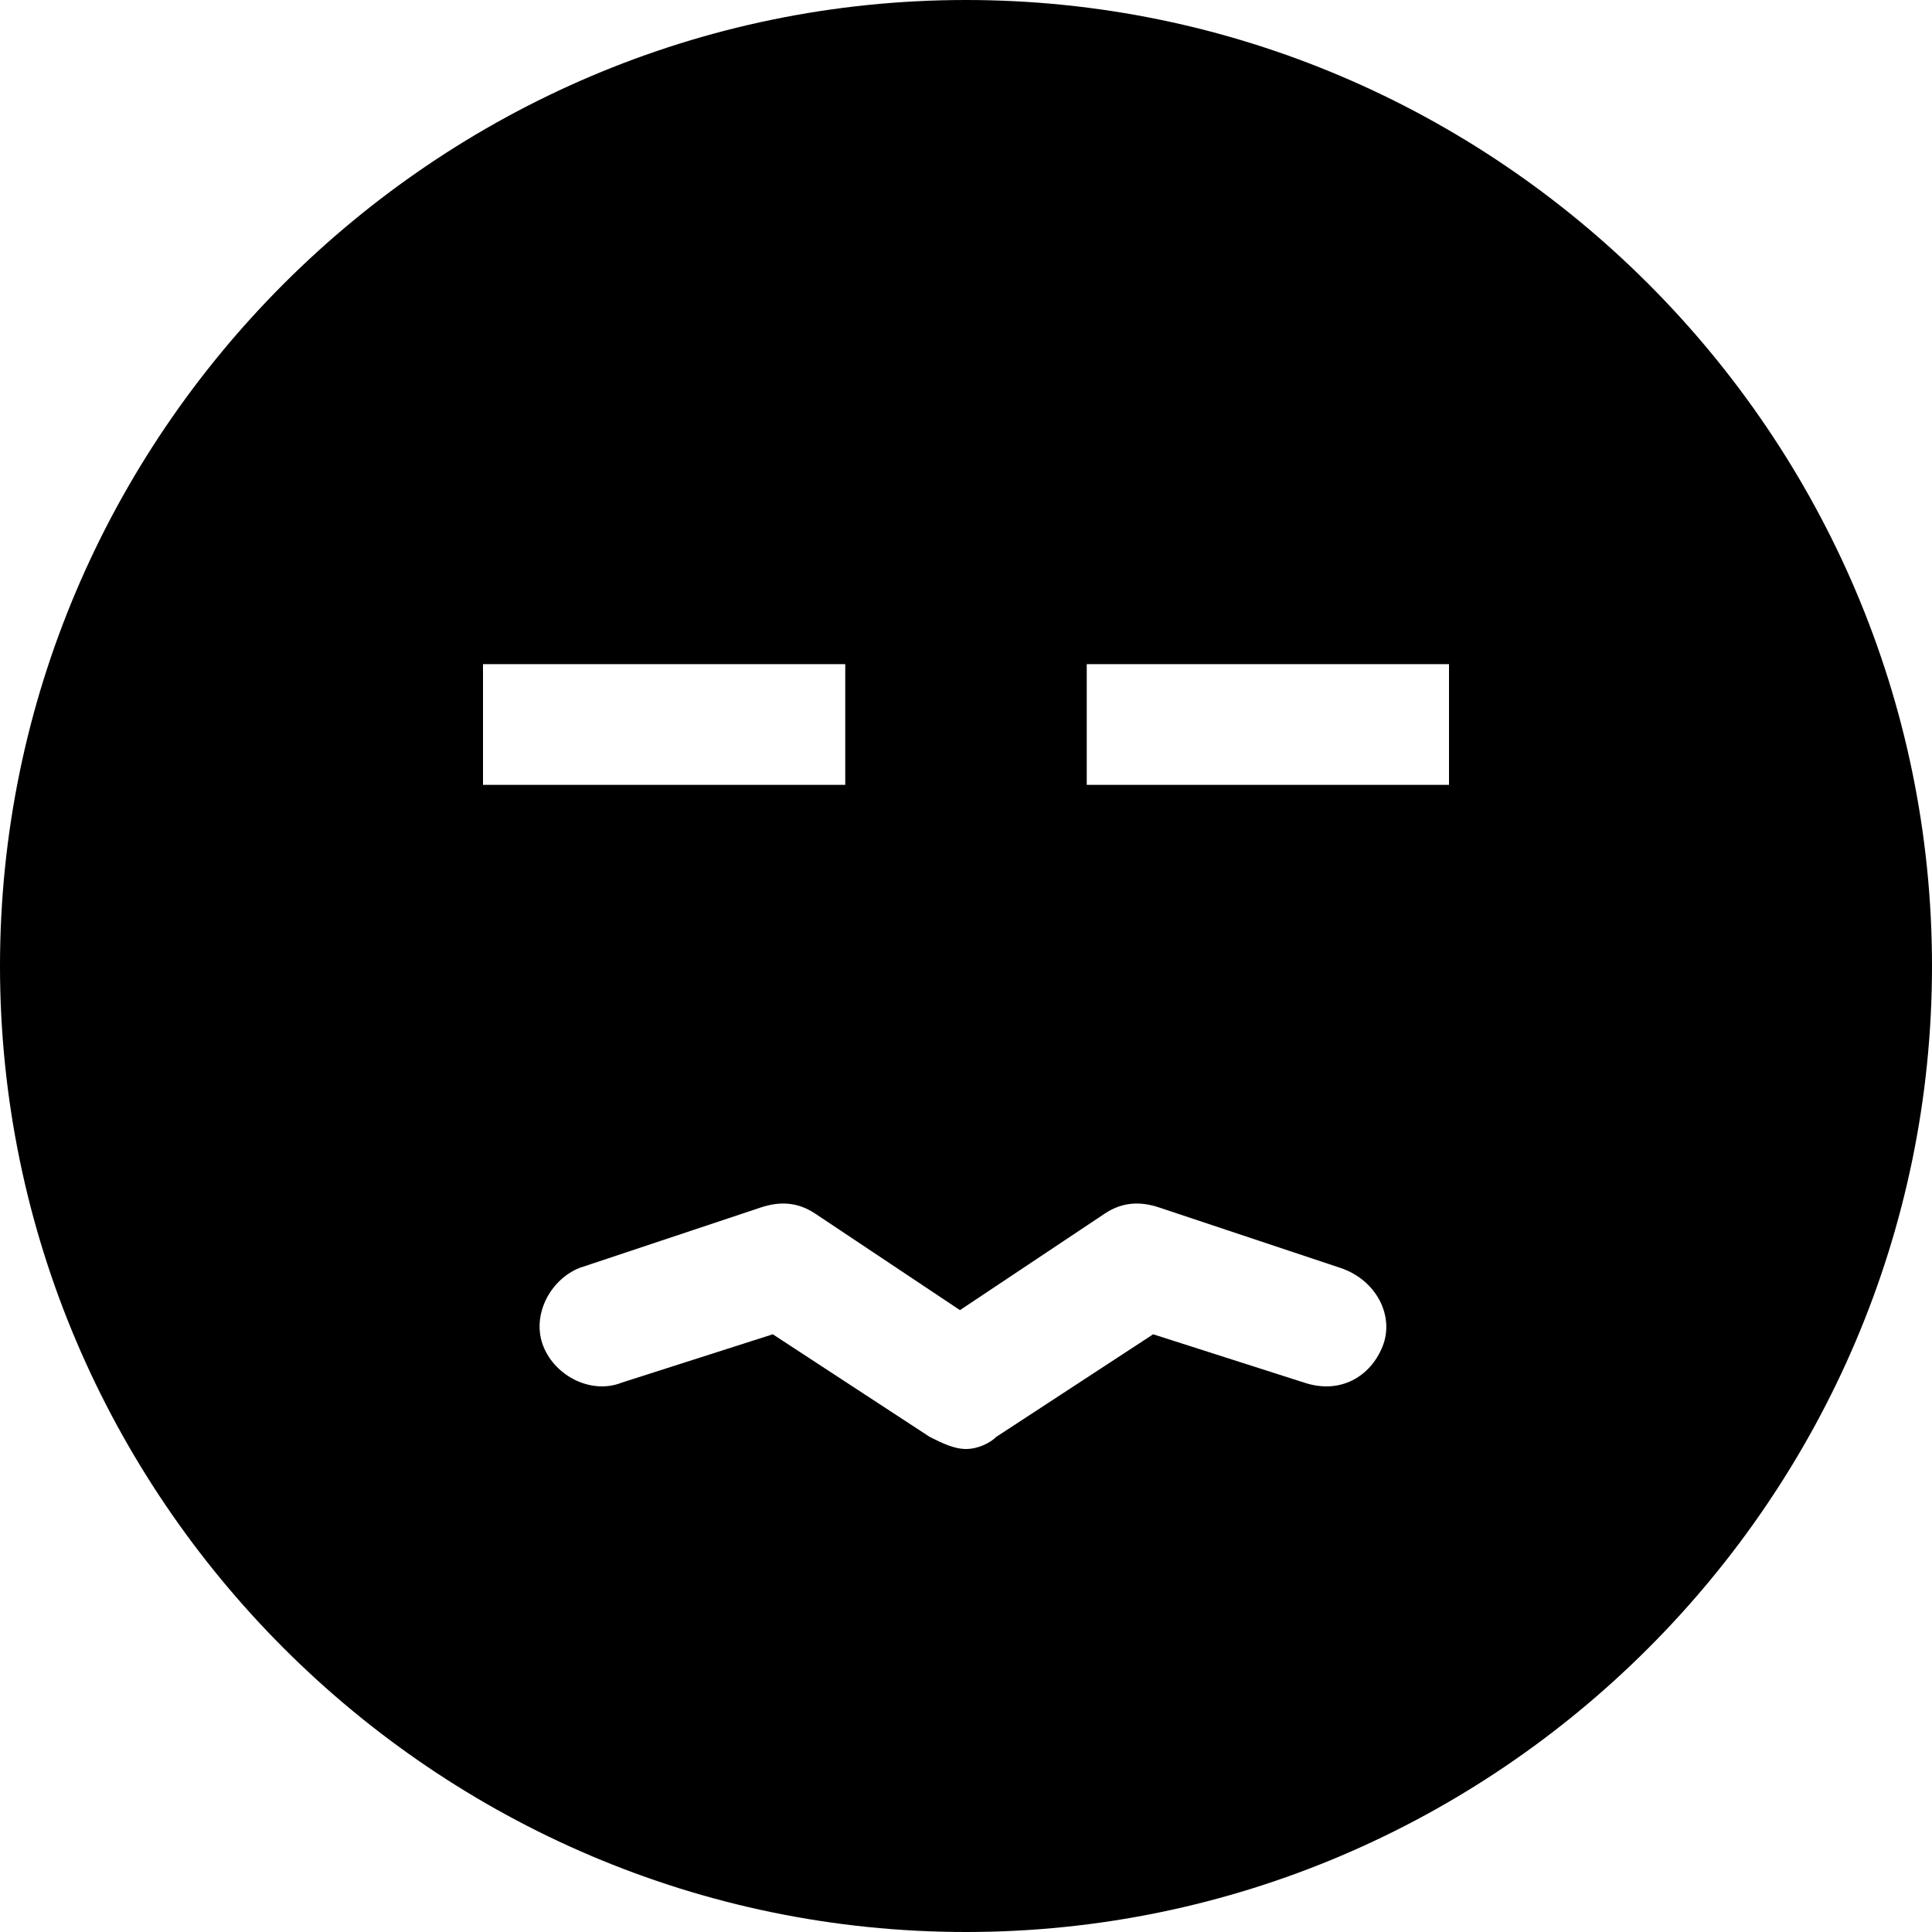 <?xml version="1.0" encoding="utf-8"?>
<!-- Generator: Adobe Illustrator 19.0.1, SVG Export Plug-In . SVG Version: 6.00 Build 0)  -->
<!DOCTYPE svg PUBLIC "-//W3C//DTD SVG 1.1//EN" "http://www.w3.org/Graphics/SVG/1.1/DTD/svg11.dtd">
<svg version="1.1" id="Layer_1" xmlns="http://www.w3.org/2000/svg" xmlns:xlink="http://www.w3.org/1999/xlink" x="0px" y="0px"
	 width="32px" height="32px" viewBox="0 0 32 32" enable-background="new 0 0 32 32" xml:space="preserve">
<path d="M16,0C7.2,0,0,7.2,0,16c0,8.8,7.2,16,16,16c8.8,0,16-7.2,16-16C32,7.2,24.8,0,16,0z M8,11h6v2H8V11z M22.9,22.3
	c-0.2,0.5-0.7,0.8-1.3,0.6l-2.5-0.8l-2.6,1.7C16.4,23.9,16.2,24,16,24c-0.2,0-0.4-0.1-0.6-0.2l-2.6-1.7l-2.5,0.8
	c-0.5,0.2-1.1-0.1-1.3-0.6c-0.2-0.5,0.1-1.1,0.6-1.3l3-1c0.3-0.1,0.6-0.1,0.9,0.1l2.4,1.6l2.4-1.6c0.3-0.2,0.6-0.2,0.9-0.1l3,1
	C22.8,21.2,23.1,21.8,22.9,22.3z M24,13h-6v-2h6V13z"/>
</svg>
